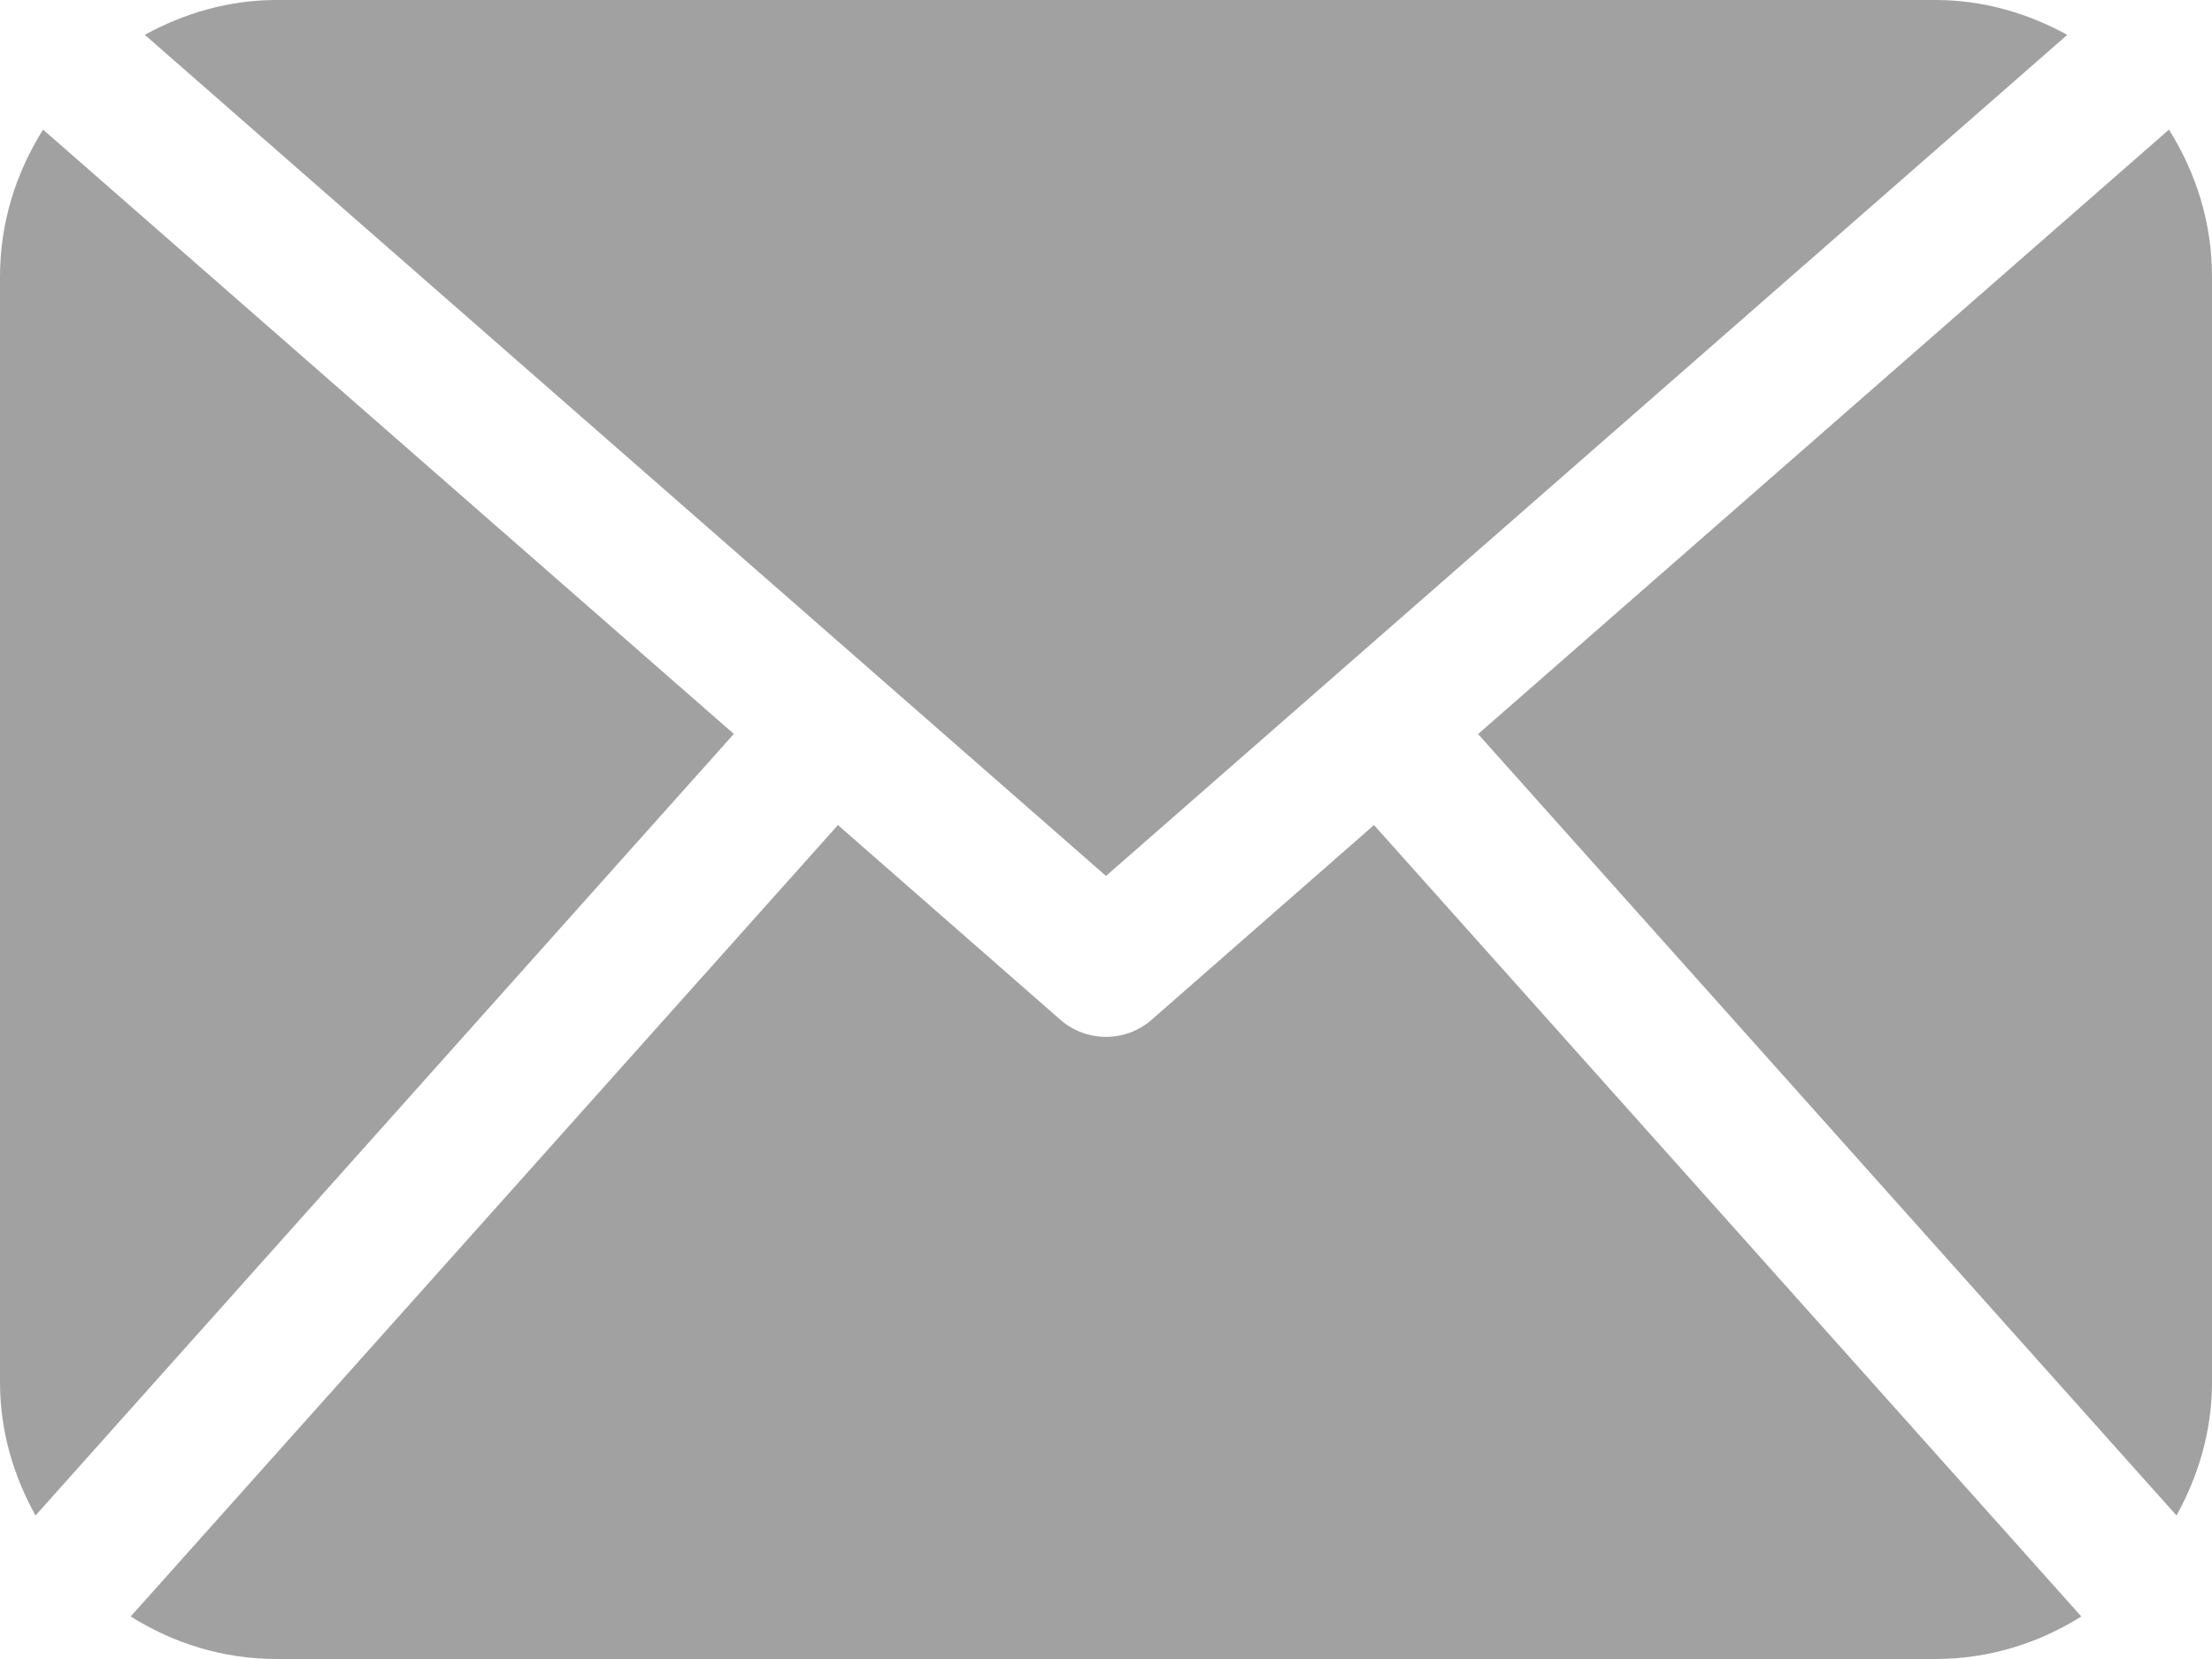 <?xml version="1.0" encoding="utf-8"?>
<!-- Generator: Adobe Illustrator 23.0.1, SVG Export Plug-In . SVG Version: 6.00 Build 0)  -->
<svg version="1.1" id="Capa_1" xmlns="http://www.w3.org/2000/svg" xmlns:xlink="http://www.w3.org/1999/xlink" x="0px" y="0px"
	 viewBox="0 0 485.211 363.908" style="enable-background:new 0 0 485.211 363.908;" xml:space="preserve">
<style type="text/css">
	.st0{fill:#A1A1A1;}
</style>
<g>
	<path class="st0" d="M485.211,303.255c0,10.637-2.992,20.498-7.785,29.174l-153.201-171.41l151.54-132.584
		c5.895,9.355,9.446,20.344,9.446,32.219L485.211,303.255L485.211,303.255z M242.606,192.142l210.863-184.5
		C444.816,2.905,435.072,0,424.561,0H60.651C50.127,0,40.38,2.905,31.762,7.642L242.606,192.142z M301.393,180.98l-48.809,42.734
		c-2.855,2.487-6.41,3.729-9.978,3.729c-3.57,0-7.125-1.242-9.98-3.729l-48.82-42.736L28.667,354.579
		c9.299,5.834,20.197,9.329,31.983,9.329h363.911c11.784,0,22.687-3.495,31.983-9.329L301.393,180.98z M9.448,28.434
		C3.554,37.789,0,48.778,0,60.654v242.602c0,10.637,2.978,20.498,7.789,29.174l153.183-171.44L9.448,28.434z"/>
</g>
</svg>
